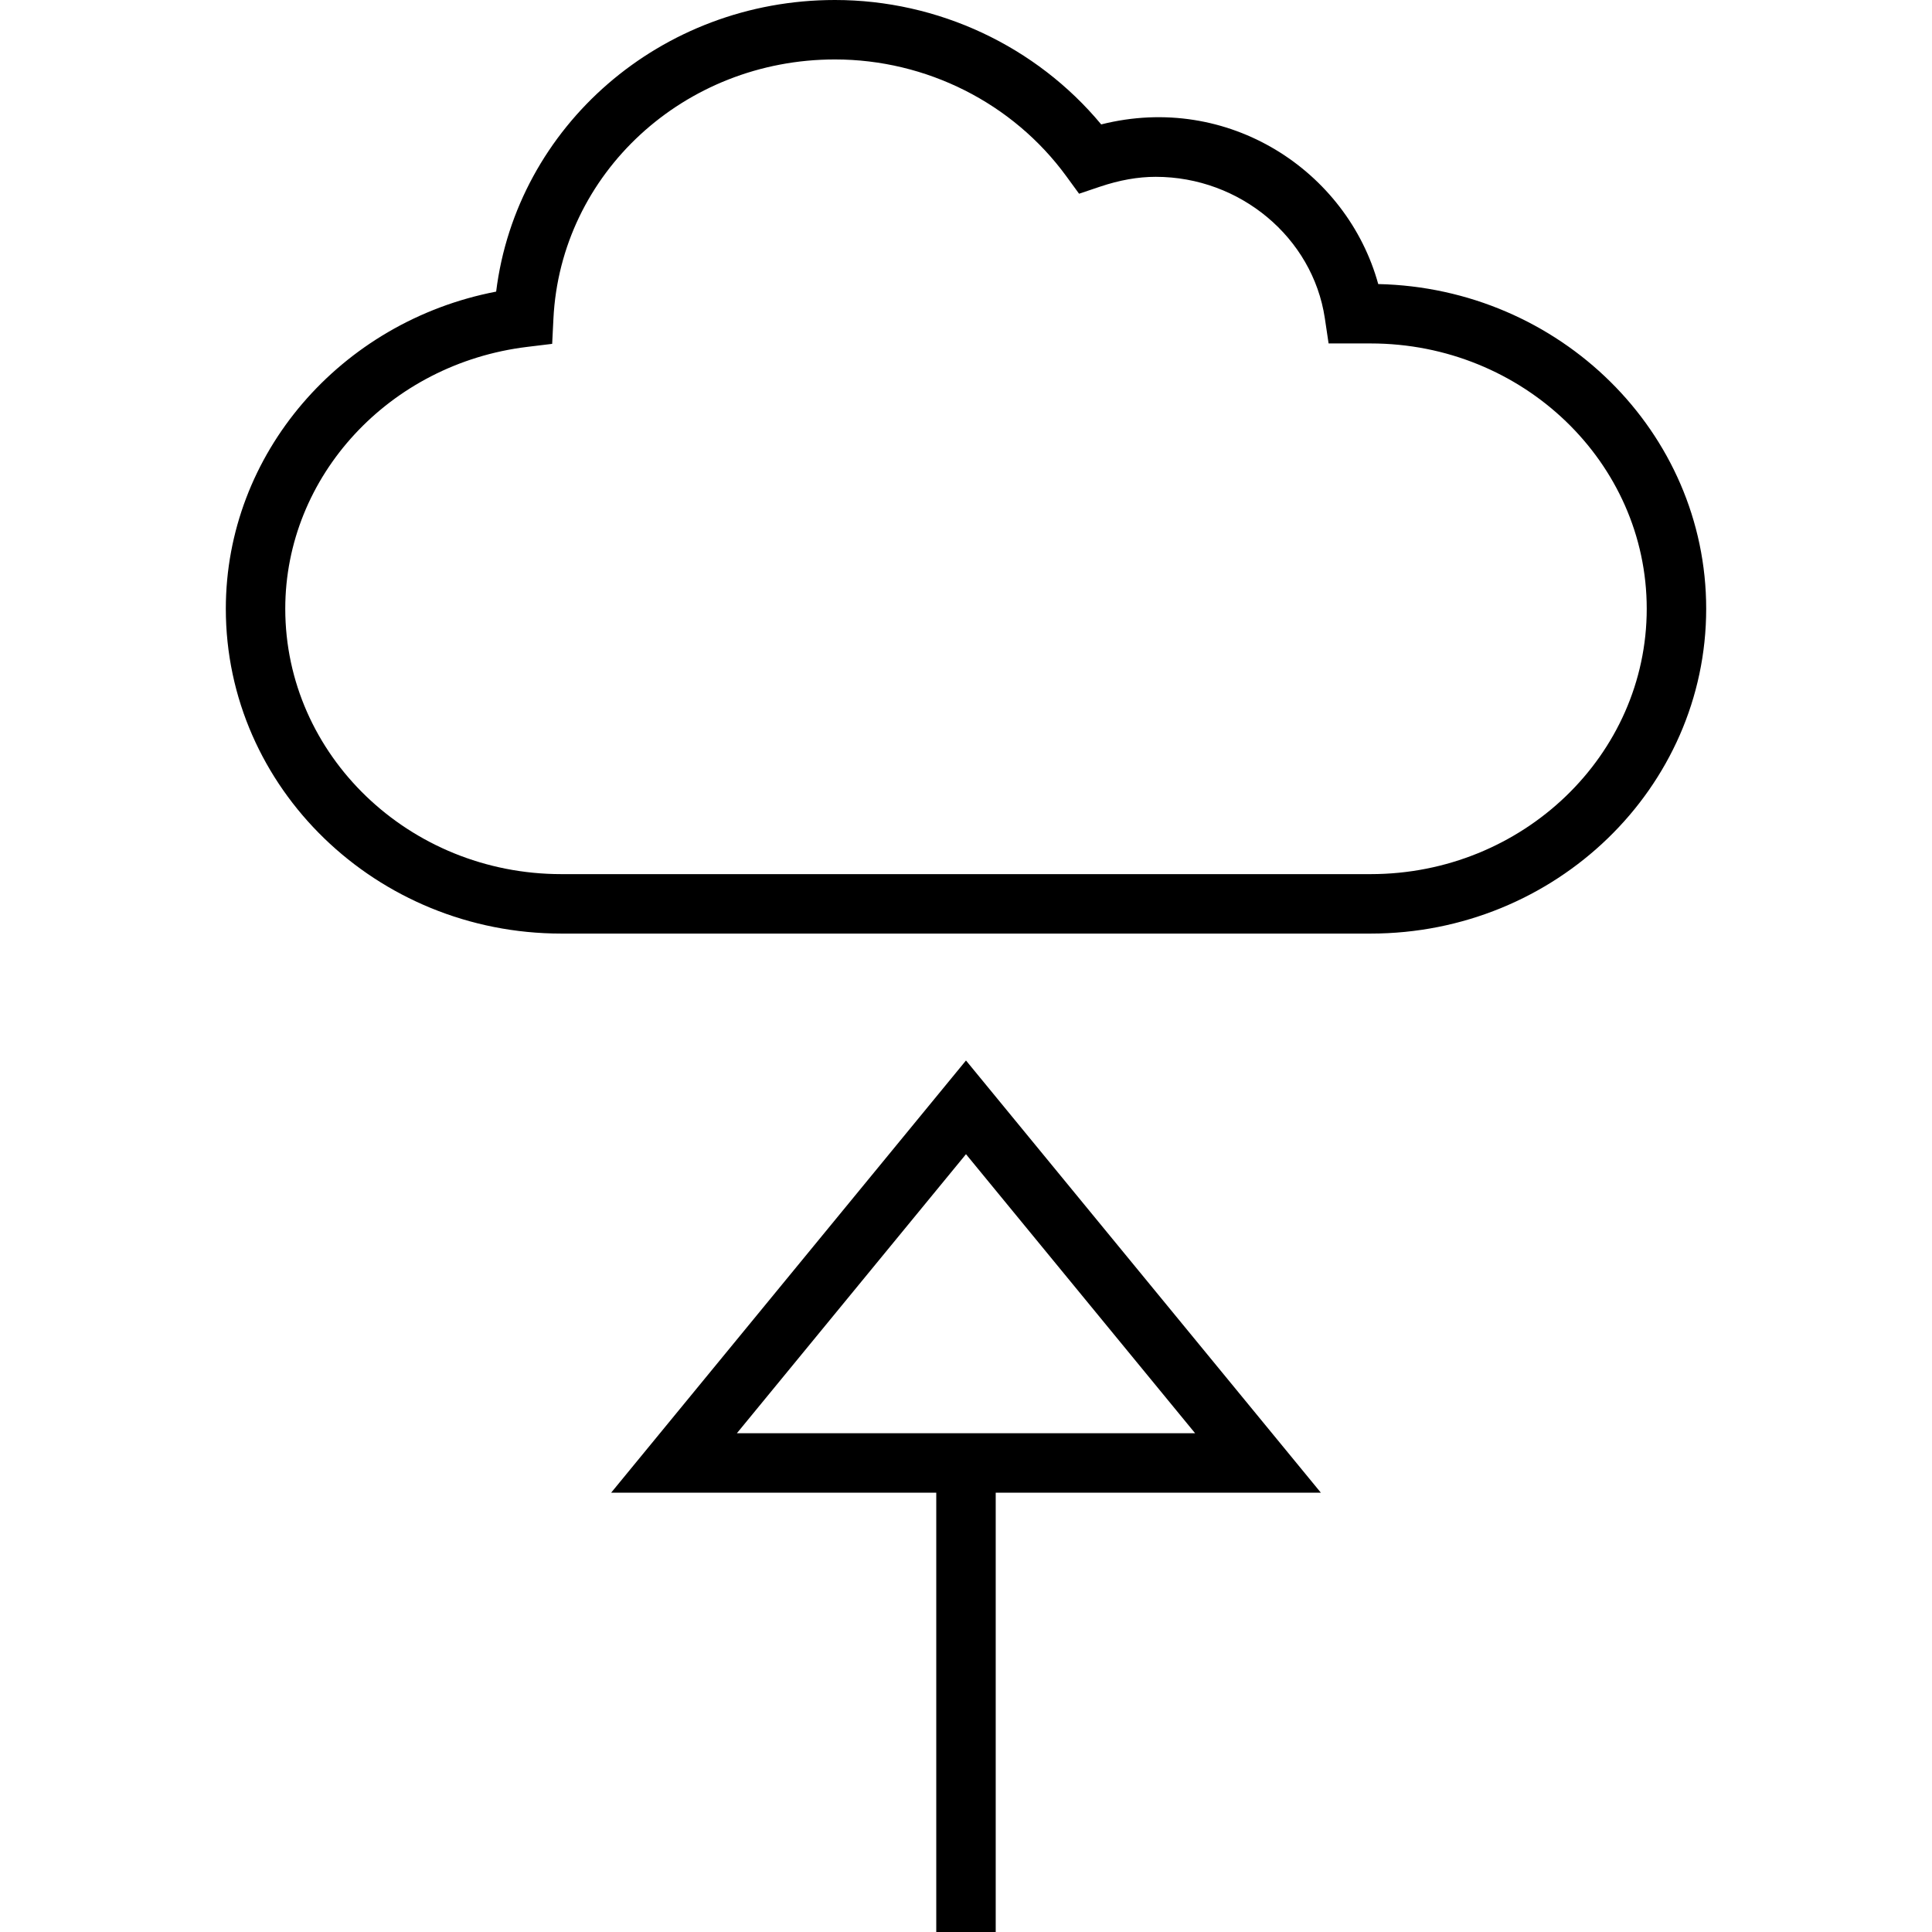 <?xml version="1.0" encoding="iso-8859-1"?>
<!-- Generator: Adobe Illustrator 19.0.0, SVG Export Plug-In . SVG Version: 6.00 Build 0)  -->
<svg version="1.1" id="Capa_1" xmlns="http://www.w3.org/2000/svg" xmlns:xlink="http://www.w3.org/1999/xlink" x="0px" y="0px"
	 viewBox="0 0 490 490" style="enable-background:new 0 0 490 490;" xml:space="preserve">
<g>
	<path d="M252.535,490V378.584h82.469l-90.008-109.62l-90,109.62h82.462V490H252.535z M244.996,292.728l58.116,70.778H186.888
		L244.996,292.728z"/>
	<path d="M142.363,236.777h205.26c46.925,0,85.105-36.957,85.105-82.381c0-44.79-37.134-81.35-83.176-82.351
		c-7.907-28.697-38.017-48.619-70.263-40.491C262.798,11.706,237.929,0,211.757,0c-44.135,0-80.724,32.025-85.922,73.959
		c-39.497,7.597-68.562,41.183-68.562,80.437C57.273,199.819,95.445,236.777,142.363,236.777z M133.734,87.976l6.309-0.766
		l0.317-6.346c1.811-36.884,33.173-65.787,71.397-65.787c23.19,0,45.122,11.058,58.668,29.595l3.254,4.461l5.242-1.767
		c5.021-1.693,9.674-2.518,14.209-2.518c21.365,0,39.799,15.401,42.876,35.838l0.957,6.42h10.66
		c38.606,0,70.027,30.184,70.027,67.289c0,37.104-31.421,67.303-70.027,67.303h-205.26c-38.606,0-70.013-30.199-70.013-67.303
		C72.35,120.781,98.743,92.216,133.734,87.976z"/>
</g>
<g>
</g>
<g>
</g>
<g>
</g>
<g>
</g>
<g>
</g>
<g>
</g>
<g>
</g>
<g>
</g>
<g>
</g>
<g>
</g>
<g>
</g>
<g>
</g>
<g>
</g>
<g>
</g>
<g>
</g>
</svg>
